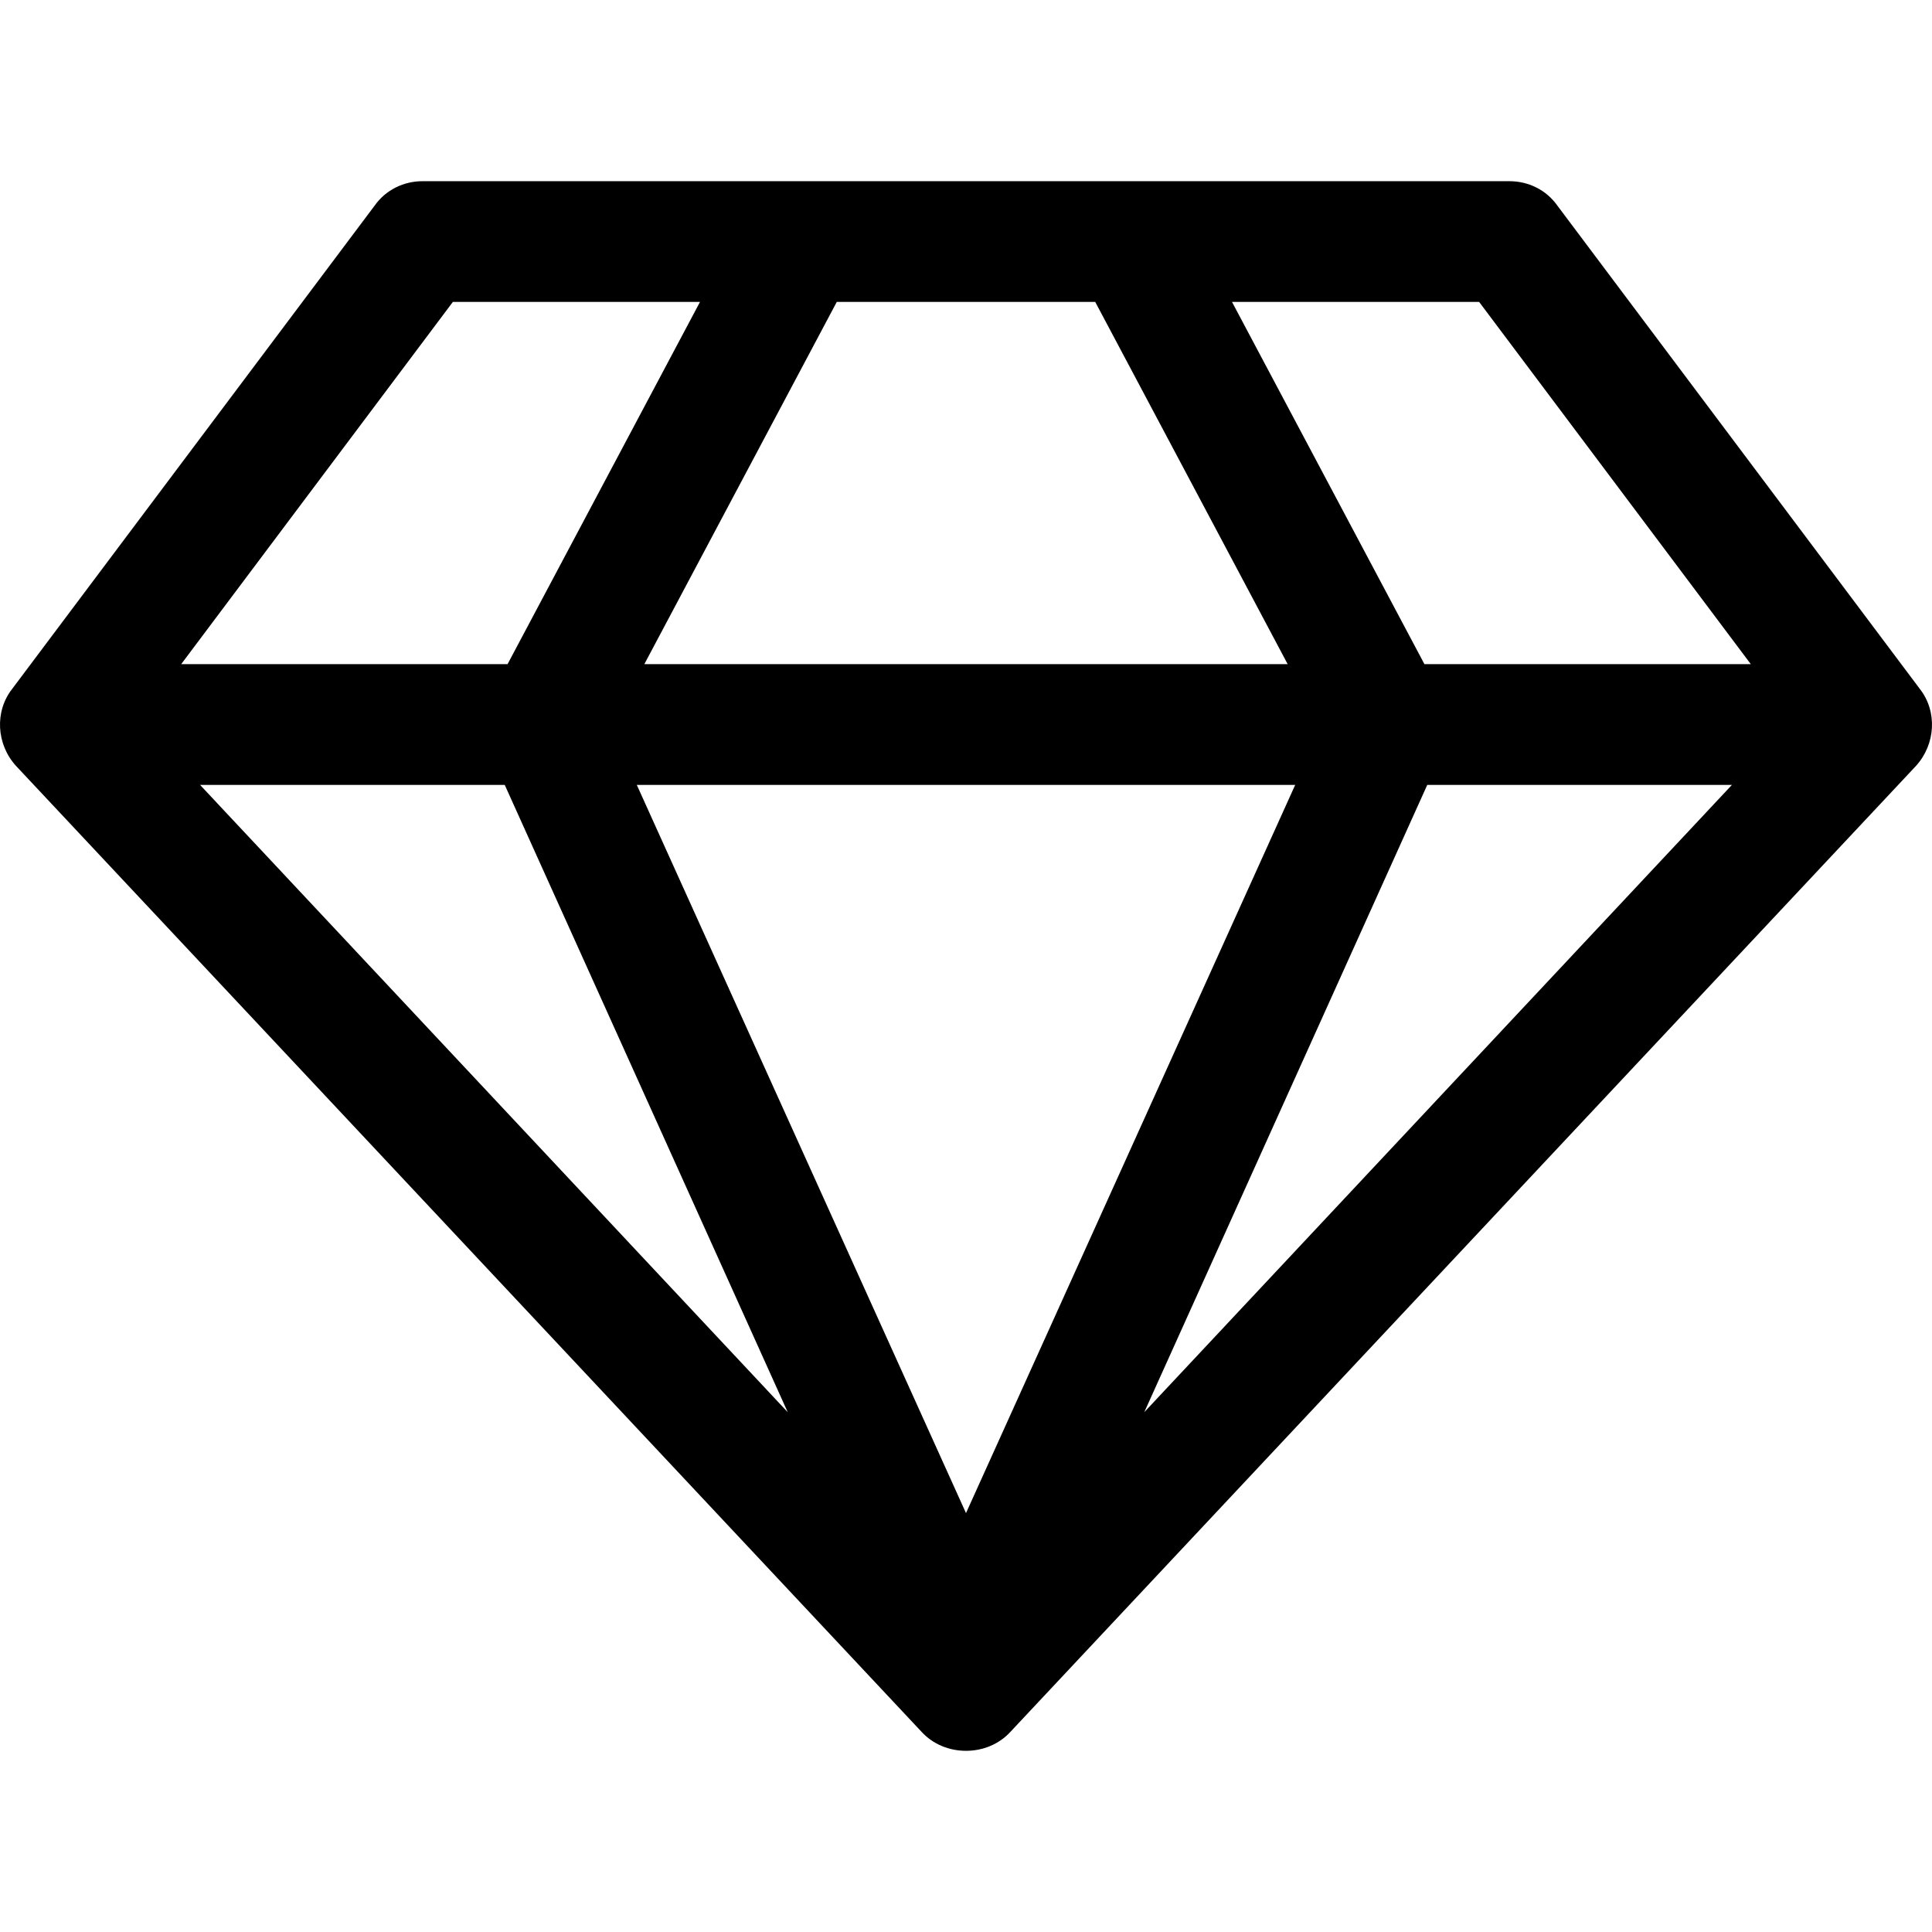 <!-- Generated by IcoMoon.io -->
<svg version="1.1" xmlns="http://www.w3.org/2000/svg" width="1200" height="1200" viewBox="0 0 1200 1200">
<title>diamond-outline</title>
<path d="M124.256 487.509l365.010 389.617-175.767-389.617h-189.241zM599.999 939.816l204.476-452.307h-408.95zM315.257 412.515l119.521-224.982h-153.503l-168.736 224.982h202.718zM710.732 877.125l365.010-389.617h-189.241zM400.211 412.515h399.577l-119.521-224.982h-160.533zM884.741 412.515h202.718l-168.736-224.982h-153.503zM967.352 127.773l224.982 299.975c11.132 14.061 9.96 34.567-2.344 48.043l-562.454 599.951c-7.030 7.617-16.99 11.719-27.537 11.719s-20.507-4.102-27.537-11.719l-562.454-599.951c-12.304-13.475-13.475-33.982-2.344-48.043l224.982-299.975c7.030-9.96 18.162-15.233 29.88-15.233h674.945c11.719 0 22.85 5.273 29.88 15.233z"></path>
</svg>
